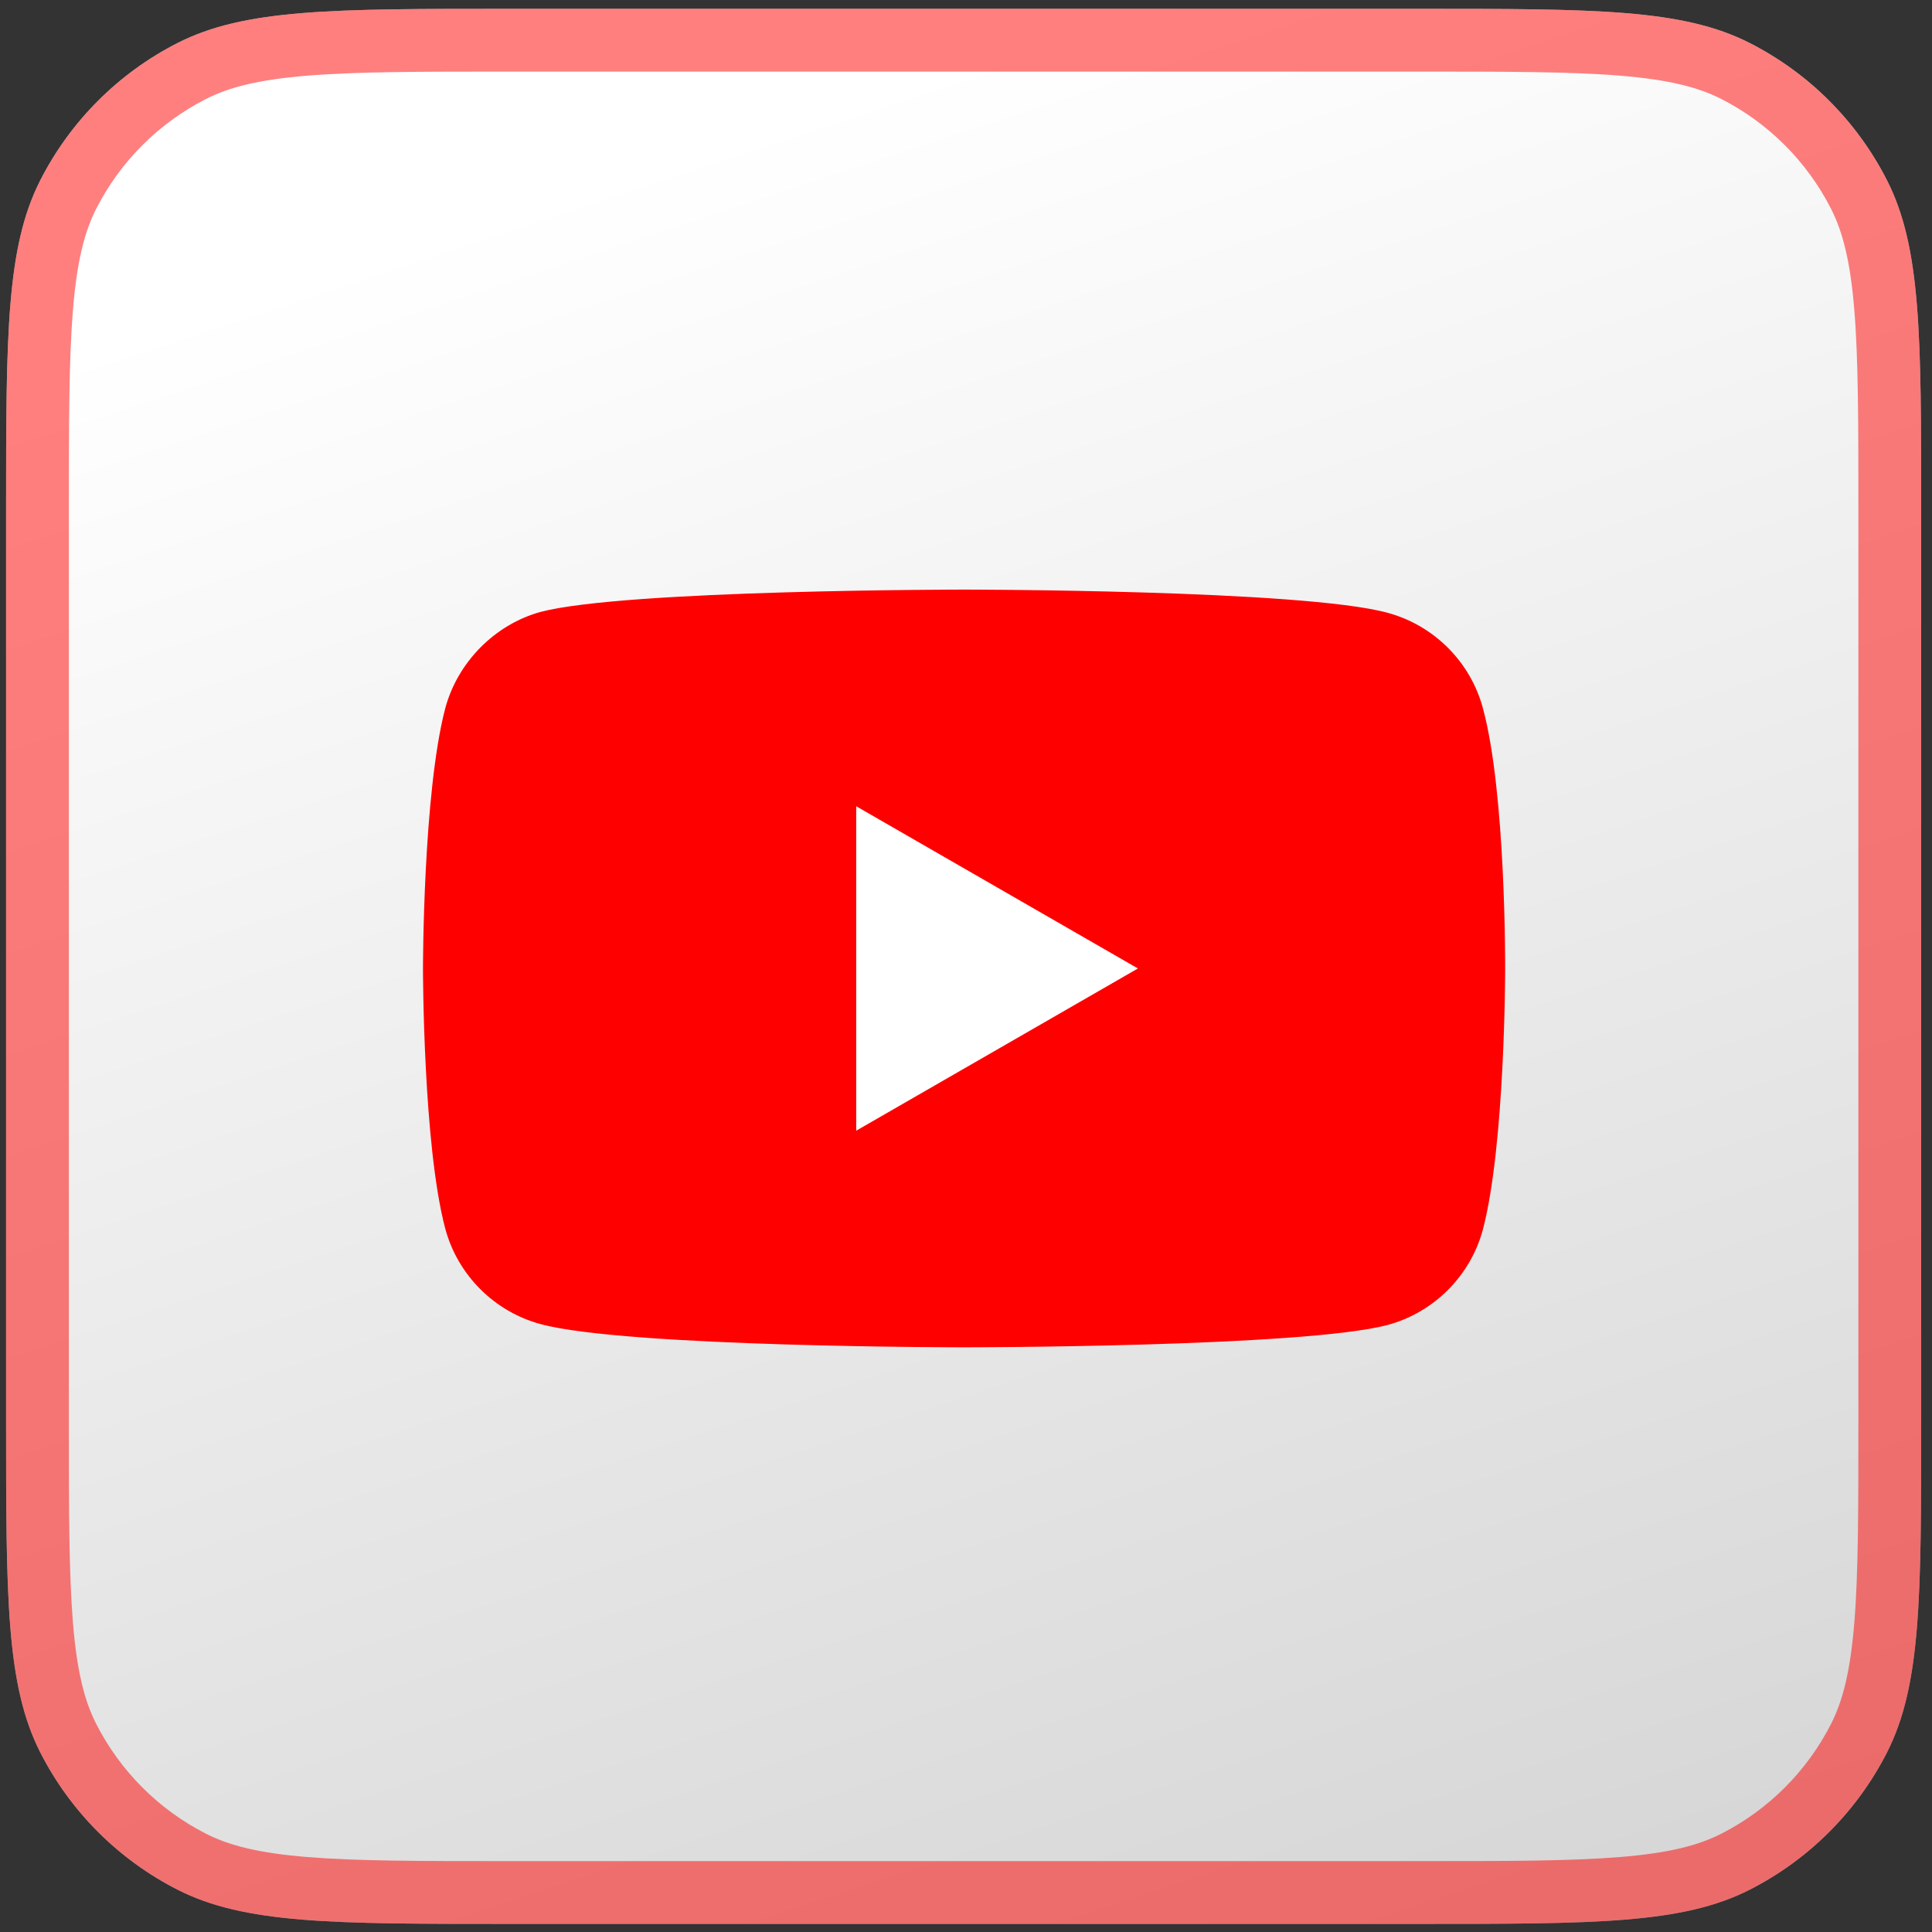 <svg width="168" height="168" viewBox="0 0 168 168" fill="none" xmlns="http://www.w3.org/2000/svg">
<rect x="0" y="0" width="168" height="168" fill="#333333" stroke="none"/>
<path d="M0.529 44.446C0.529 29.156 0.529 21.512 3.505 15.672C6.122 10.535 10.299 6.358 15.435 3.741C21.275 0.766 28.92 0.766 44.209 0.766L123.379 0.766C138.669 0.766 146.313 0.766 152.153 3.741C157.29 6.358 161.466 10.535 164.084 15.672C167.059 21.512 167.059 29.156 167.059 44.446L167.059 123.616C167.059 138.905 167.059 146.55 164.084 152.39C161.466 157.526 157.29 161.703 152.153 164.32C146.313 167.296 138.669 167.296 123.379 167.296L44.209 167.296C28.92 167.296 21.275 167.296 15.435 164.32C10.299 161.703 6.122 157.526 3.505 152.39C0.529 146.55 0.529 138.905 0.529 123.616L0.529 44.446Z" fill="url(#paint0_linear_1389_17980)"/>
<path d="M164.329 44.446L164.329 123.616C164.329 131.305 164.327 136.909 163.966 141.324C163.608 145.707 162.91 148.679 161.651 151.15C159.296 155.773 155.537 159.532 150.914 161.888C148.443 163.147 145.471 163.845 141.088 164.203C136.672 164.564 131.069 164.566 123.379 164.566L44.209 164.566C36.52 164.566 30.916 164.564 26.501 164.203C22.117 163.845 19.146 163.147 16.675 161.888C12.052 159.532 8.293 155.773 5.937 151.15C4.678 148.679 3.98 145.707 3.622 141.324C3.261 136.909 3.259 131.305 3.259 123.616L3.259 44.446C3.259 36.756 3.261 31.153 3.622 26.737C3.98 22.354 4.678 19.382 5.937 16.911C8.293 12.288 12.052 8.529 16.675 6.174C19.146 4.915 22.117 4.217 26.501 3.858C30.916 3.498 36.52 3.496 44.209 3.496L123.379 3.496C131.069 3.496 136.672 3.498 141.088 3.858C145.471 4.217 148.443 4.915 150.914 6.174C155.537 8.529 159.296 12.288 161.651 16.911C162.91 19.382 163.608 22.354 163.966 26.737C164.327 31.153 164.329 36.756 164.329 44.446Z" stroke="#FF0000" stroke-opacity="0.5" stroke-width="5.46"/>
<path d="M128.948 61.578C127.863 57.547 124.683 54.37 120.655 53.285C113.29 51.27 83.832 51.27 83.832 51.27C83.832 51.27 54.375 51.27 47.013 53.208C43.059 54.293 39.805 57.55 38.72 61.581C36.781 68.943 36.781 84.214 36.781 84.214C36.781 84.214 36.781 99.562 38.72 106.847C39.805 110.878 42.985 114.055 47.013 115.14C54.455 117.156 83.832 117.156 83.832 117.156C83.832 117.156 113.29 117.156 120.652 115.217C124.683 114.132 127.86 110.952 128.945 106.924C130.883 99.559 130.883 84.288 130.883 84.288C130.883 84.288 130.96 68.94 128.945 61.575L128.948 61.578Z" fill="#FF0000"/>
<path d="M74.453 70.106V98.321L98.948 84.215L74.453 70.109V70.106Z" fill="white"/>
<defs>
<linearGradient id="paint0_linear_1389_17980" x1="75.537" y1="7.616" x2="127.963" y2="166.302" gradientUnits="userSpaceOnUse">
<stop stop-color="white"/>
<stop offset="1" stop-color="#D7D7D7"/>
</linearGradient>
</defs>
</svg>

